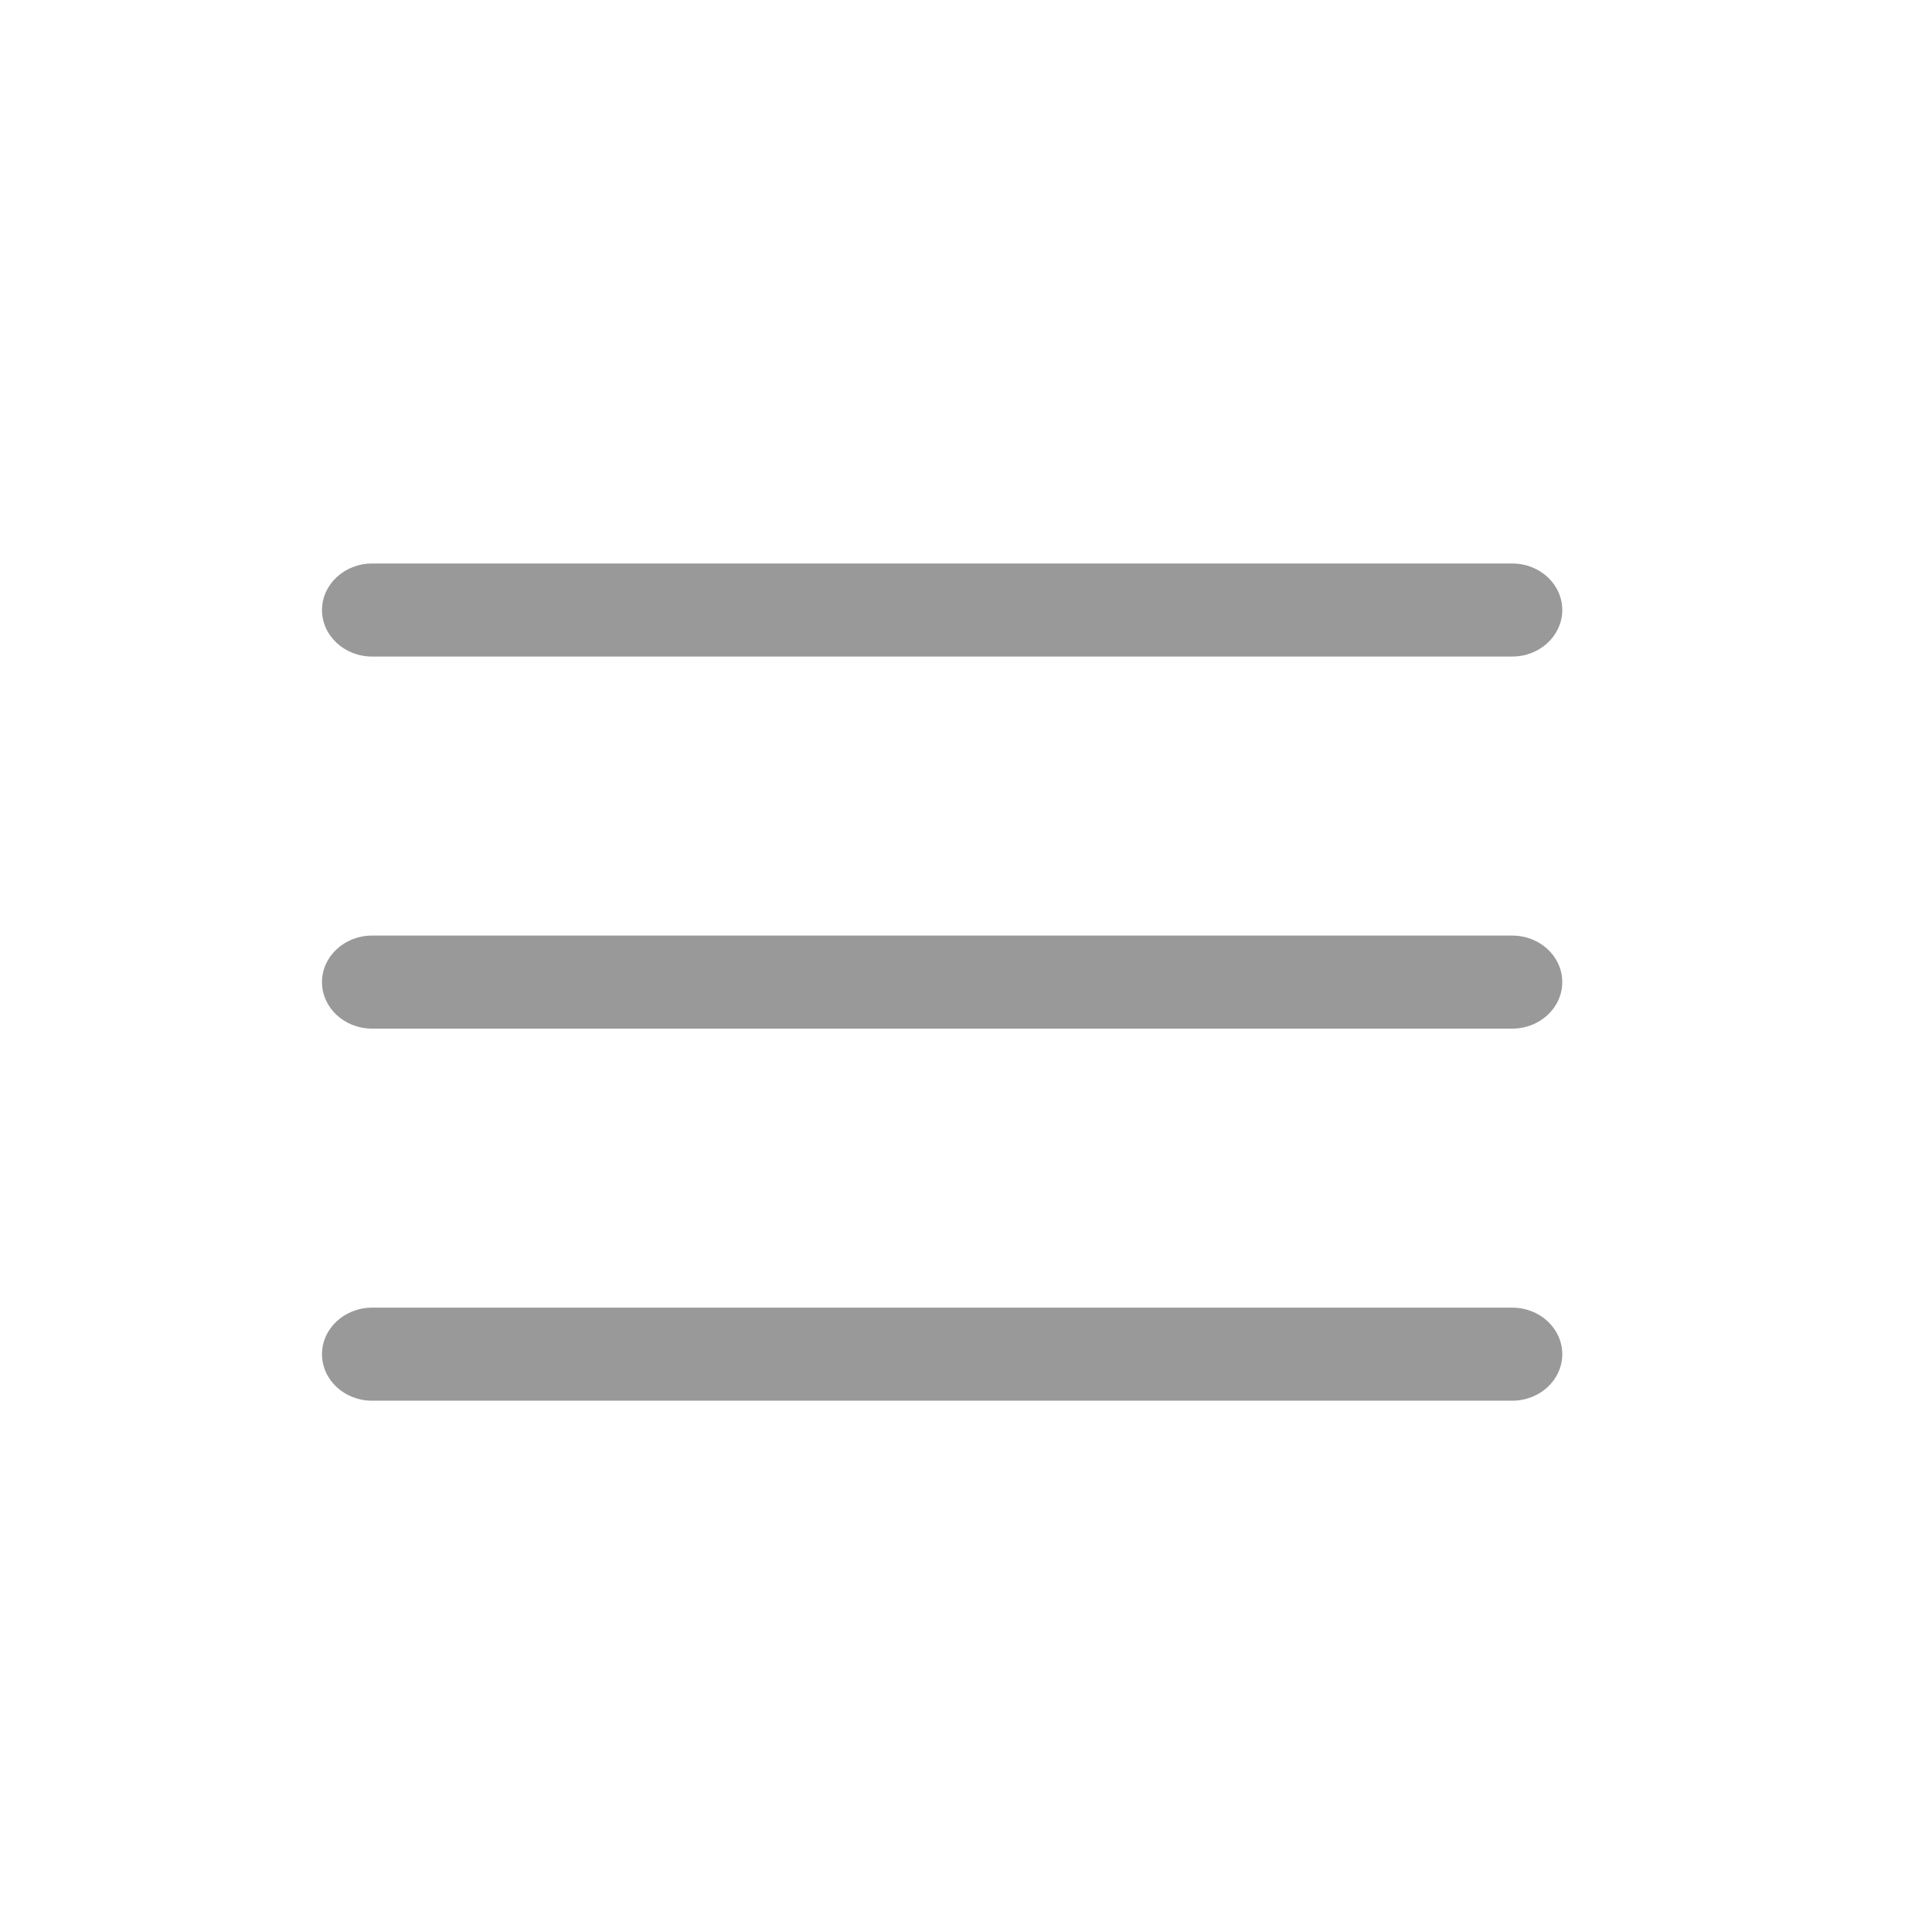 <svg xmlns="http://www.w3.org/2000/svg" width="24" height="24" viewBox="0 0 24 24">
    <g fill="#999" fill-rule="nonzero">
        <path d="M18.785 11.622H4.622c-.343 0-.622.259-.622.578 0 .32.279.578.622.578h14.163c.344 0 .622-.259.622-.578 0-.32-.278-.578-.622-.578zM18.785 7H4.622C4.28 7 4 7.259 4 7.578c0 .319.279.578.622.578h14.163c.344 0 .622-.26.622-.578 0-.32-.278-.578-.622-.578zM18.785 16.244H4.622c-.343 0-.622.26-.622.578 0 .32.279.578.622.578h14.163c.344 0 .622-.259.622-.578 0-.319-.278-.578-.622-.578z"/>
    </g>
</svg>
